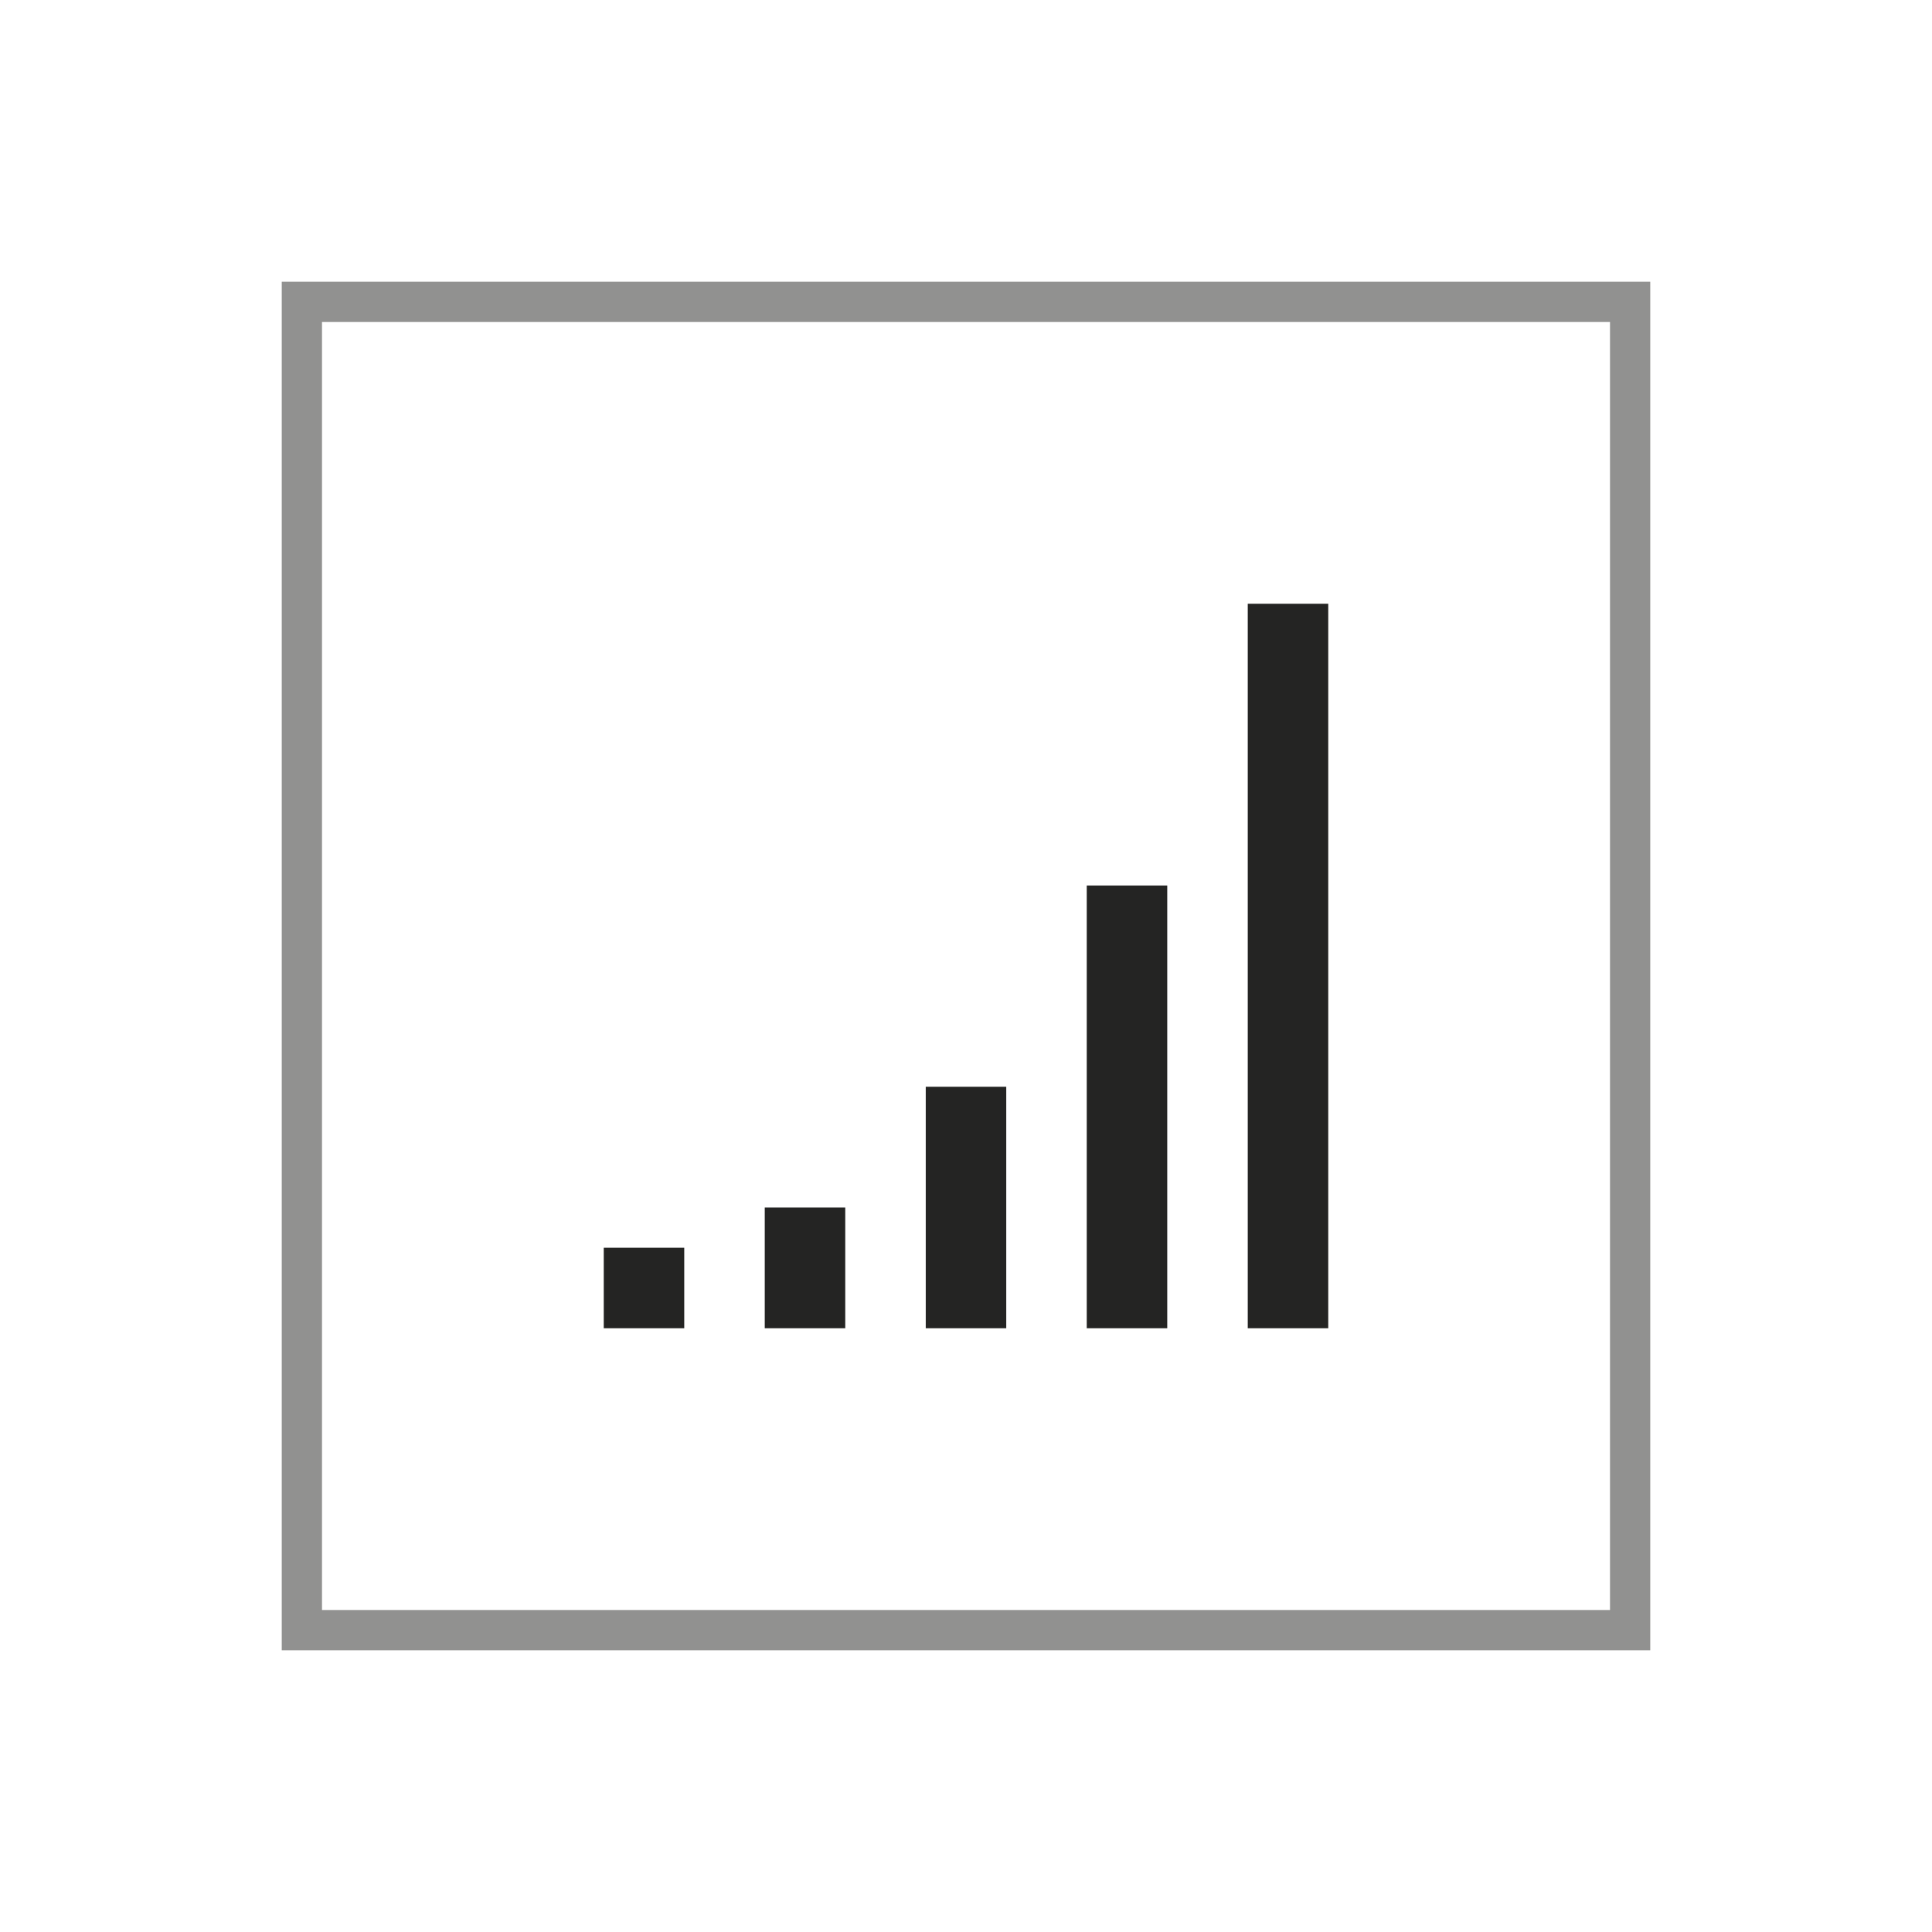 <svg xmlns="http://www.w3.org/2000/svg" viewBox="0 0 48 48">
  <g id="icon-staggering-easing" fill="none" fill-rule="evenodd">
    <g id="Group" stroke="#242423" transform="translate(7 7)">
      <rect id="Rectangle-40-Copy-10" width="33" height="33" x=".5" y=".5" opacity=".5"/>
      <path id="Path-13-Copy-53" stroke-width="2" d="M21 26V15"/>
      <path id="Path-13-Copy-52" stroke-width="2" d="M25 26V8"/>
      <path id="Path-13-Copy-51" stroke-width="2" d="M17 26v-6"/>
      <path id="Path-13-Copy-50" stroke-width="2" d="M9 26v-2"/>
      <path id="Path-13-Copy-49" stroke-width="2" d="M13 26v-3"/>
    </g>
  </g>
</svg>
